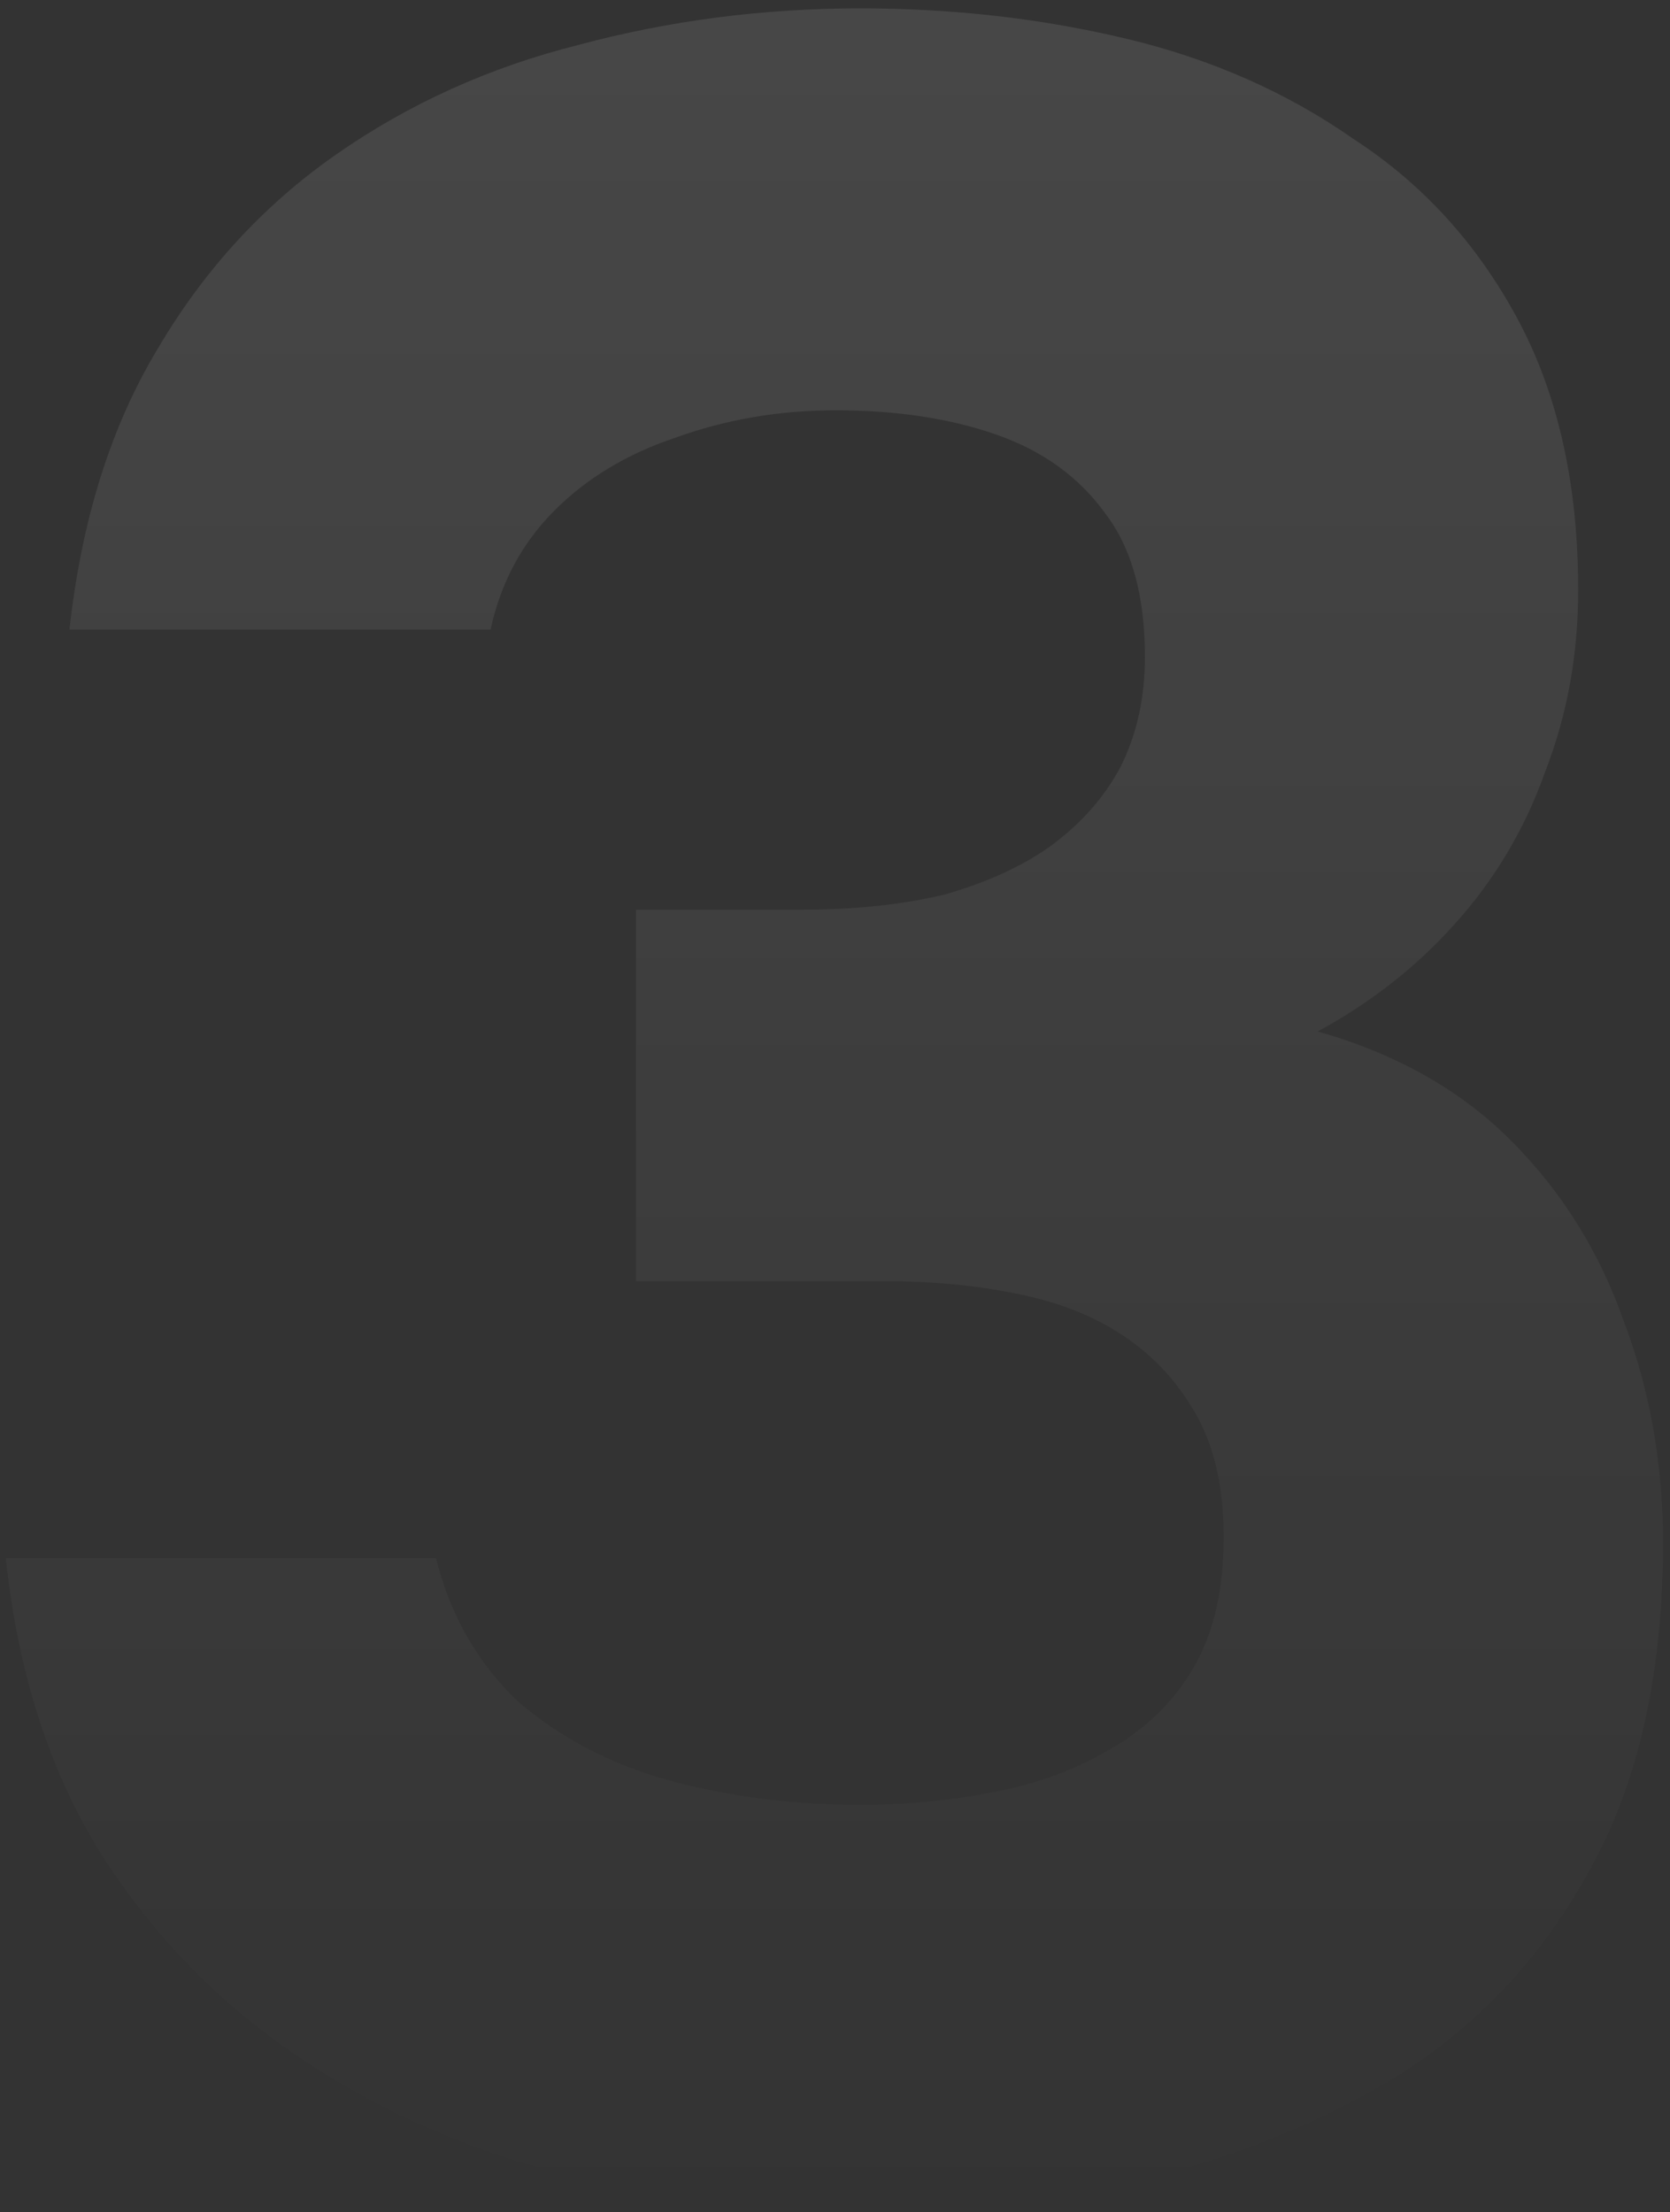 <svg width="160" height="212" viewBox="0 0 160 212" fill="none" xmlns="http://www.w3.org/2000/svg">
<rect x="0" y="0" width="160" height="212" fill="#333333" stroke="none"/>
<path d="M82.121 211.763C72.253 211.763 62.771 210.596 53.676 208.261C44.582 205.927 36.261 202.231 28.715 197.174C21.168 192.116 14.879 185.697 9.848 177.916C4.817 169.94 1.721 160.409 0.56 149.321H41.776C43.13 154.767 45.743 159.339 49.613 163.035C53.676 166.536 58.514 169.065 64.126 170.621C69.931 172.177 76.026 172.955 82.412 172.955C86.668 172.955 90.829 172.566 94.892 171.788C99.149 171.01 102.923 169.649 106.212 167.703C109.695 165.758 112.404 163.132 114.339 159.825C116.274 156.518 117.242 152.336 117.242 147.278C117.242 142.61 116.371 138.719 114.63 135.607C112.888 132.495 110.566 129.966 107.664 128.021C104.761 126.075 101.278 124.714 97.215 123.936C93.344 123.158 89.184 122.768 84.734 122.768H60.933V87.171H76.897C81.928 87.171 86.475 86.684 90.539 85.712C94.602 84.545 97.988 82.988 100.698 81.043C103.6 78.903 105.825 76.375 107.373 73.457C108.921 70.344 109.695 66.843 109.695 62.953C109.695 57.117 108.438 52.546 105.922 49.239C103.407 45.737 99.924 43.209 95.473 41.652C91.022 40.096 85.895 39.318 80.09 39.318C74.671 39.318 69.544 40.193 64.706 41.944C60.062 43.5 56.192 45.835 53.096 48.947C50 52.059 47.968 55.852 47.001 60.327H6.655C7.816 49.822 10.622 40.874 15.073 33.482C19.523 25.896 25.232 19.671 32.198 14.808C39.164 9.945 46.904 6.444 55.418 4.304C64.126 1.97 73.123 0.802 82.412 0.802C91.313 0.802 99.827 1.775 107.954 3.72C116.081 5.665 123.337 8.875 129.723 13.349C136.302 17.629 141.526 23.367 145.397 30.564C149.267 37.762 151.202 46.418 151.202 56.533C151.202 62.758 150.137 68.594 148.009 74.04C146.074 79.487 143.171 84.35 139.301 88.63C135.625 92.715 131.271 96.119 126.24 98.842C133.786 100.982 139.979 104.483 144.816 109.346C149.654 114.209 153.233 119.948 155.555 126.562C158.071 133.175 159.329 140.276 159.329 147.862C159.329 160.311 157.007 170.719 152.363 179.083C147.912 187.253 141.914 193.77 134.367 198.633C126.82 203.301 118.5 206.705 109.405 208.845C100.31 210.79 91.216 211.763 82.121 211.763Z" fill="url(#paint0_linear_27_267)" fill-opacity="0.1"/>
<defs>
<linearGradient id="paint0_linear_27_267" x1="79.944" y1="0.802" x2="79.944" y2="211.763" gradientUnits="userSpaceOnUse">
<stop stop-color="white"/>
<stop offset="1" stop-color="white" stop-opacity="0"/>
</linearGradient>
</defs>
</svg>
